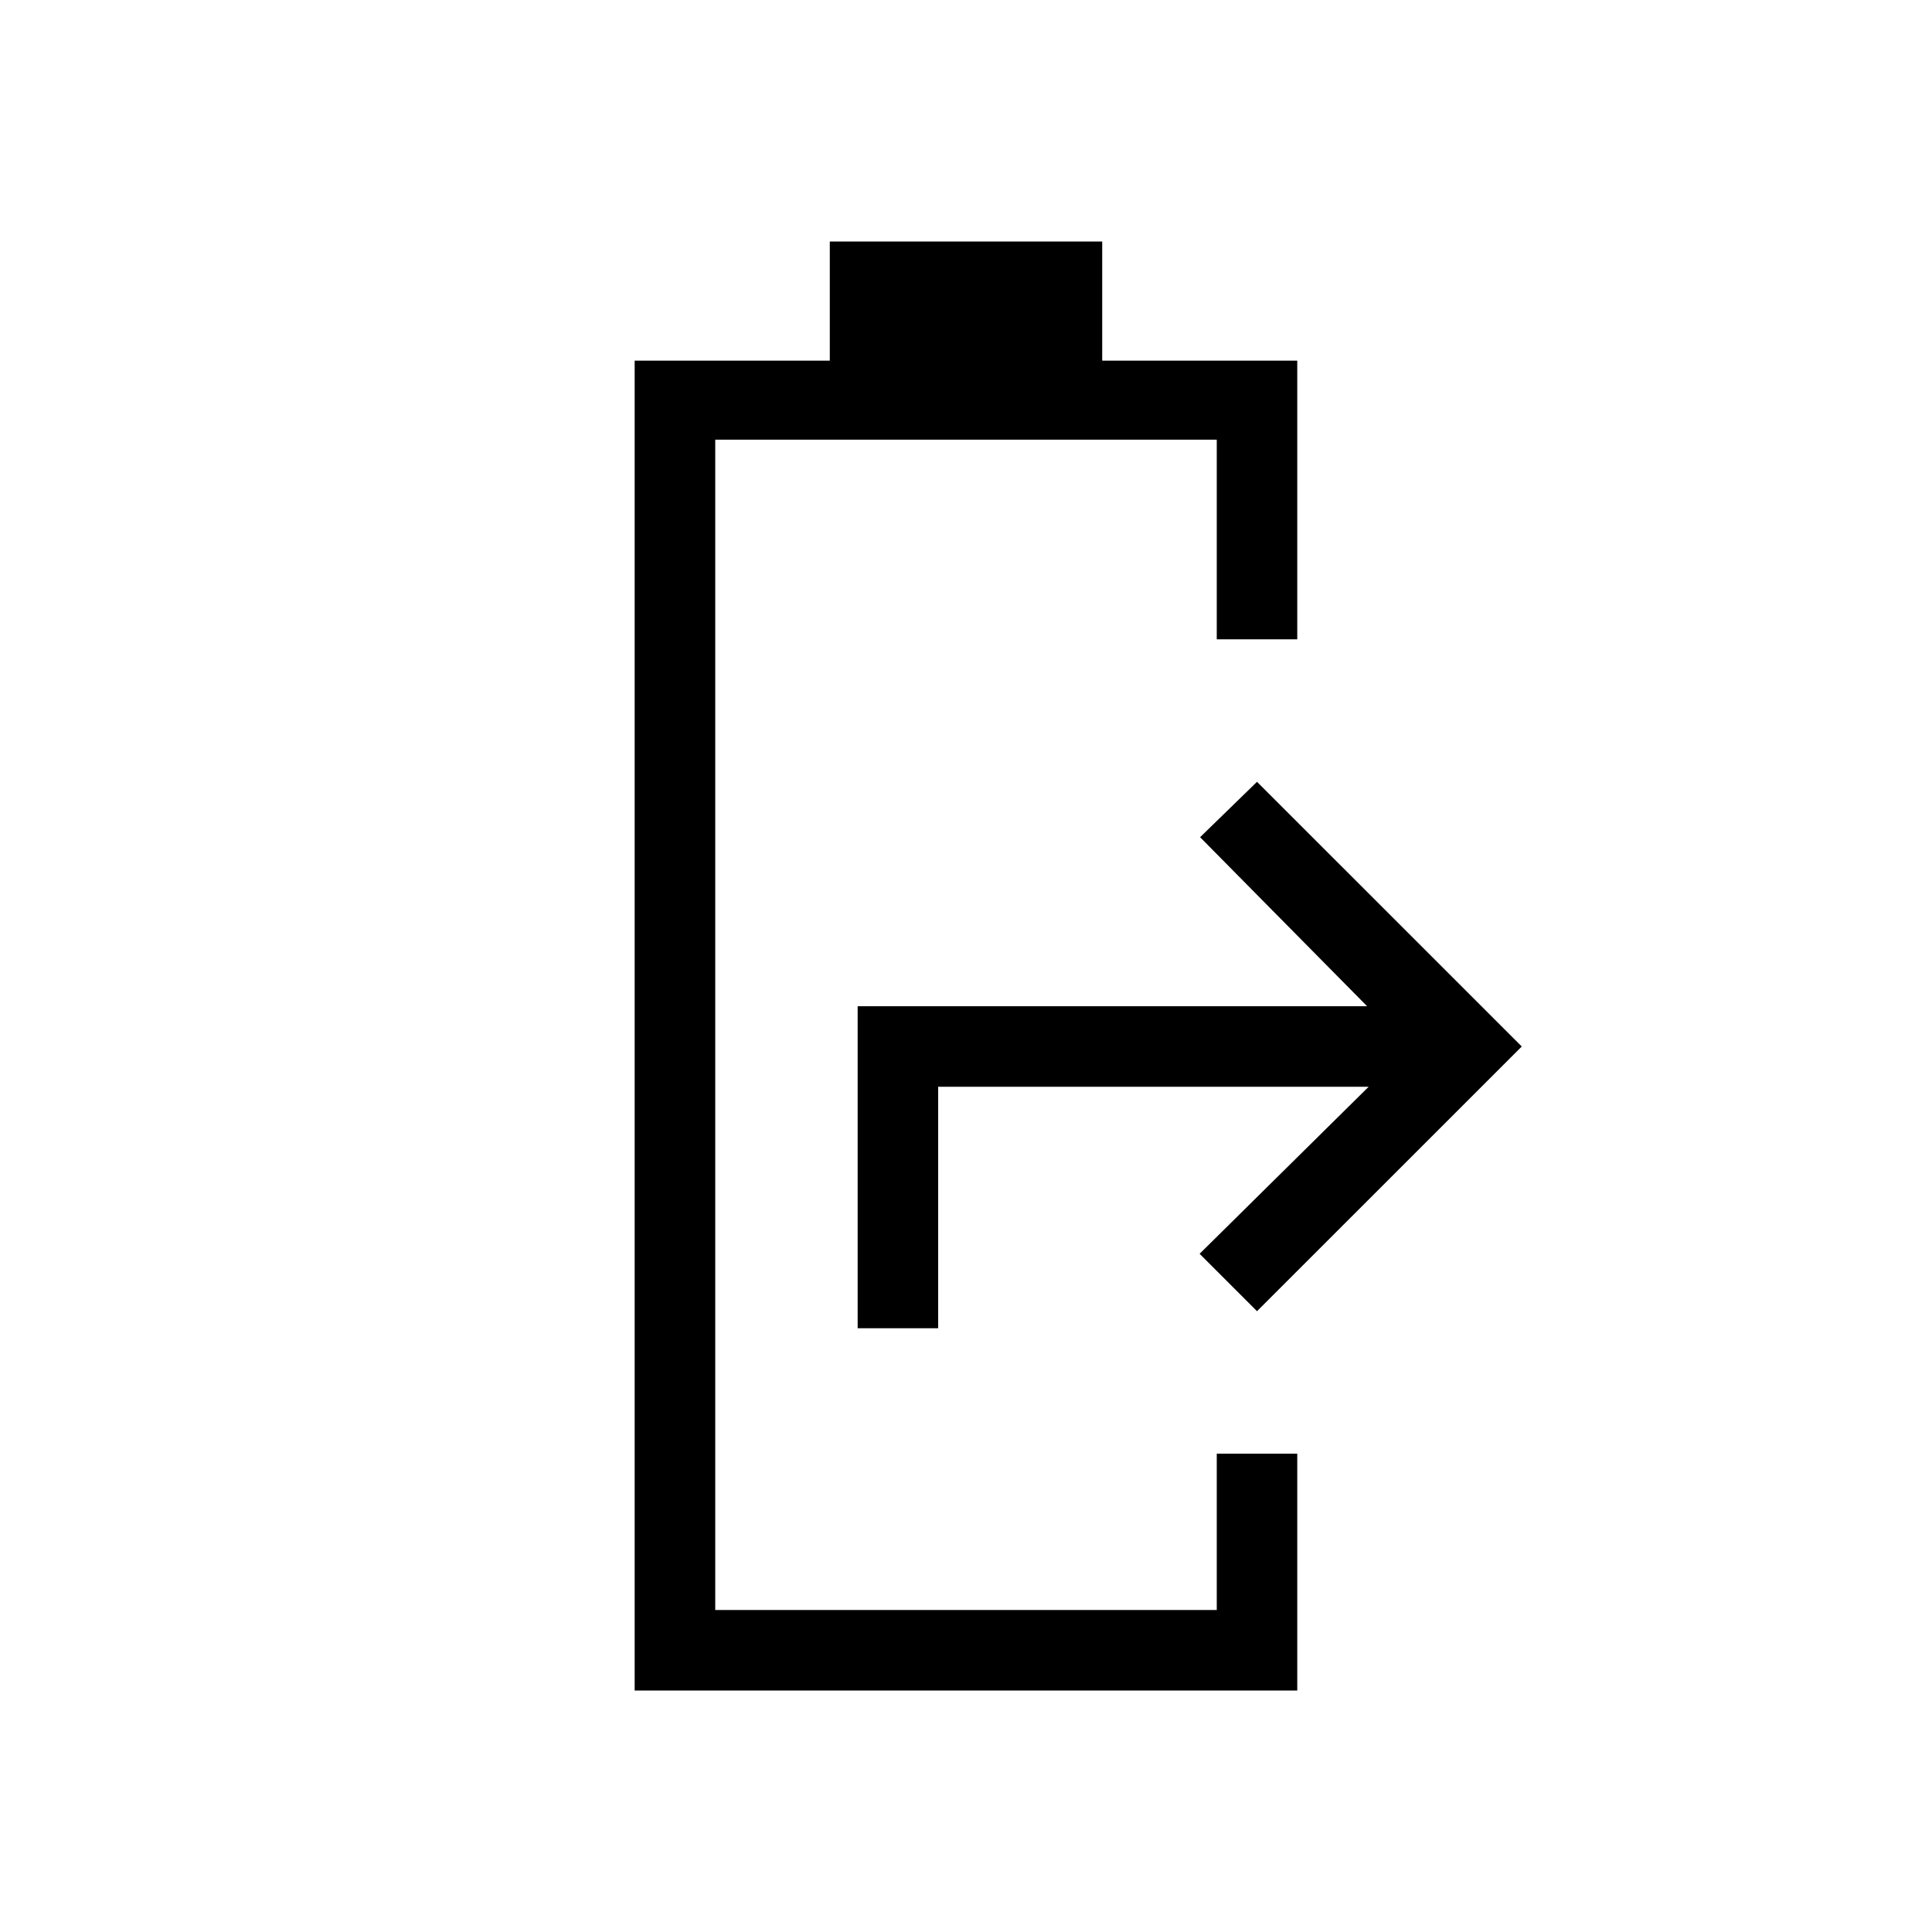 <svg xmlns="http://www.w3.org/2000/svg" width="1em" height="1em" viewBox="0 0 24 24"><path fill="currentColor" d="M10.654 16.5v-4h6.329l-2.075-2.1l.707-.688L18.904 13l-3.289 3.288l-.713-.713l2.1-2.075h-5.348v3zM7.884 21V4.48h2.424V3h3.384v1.48h2.423v3.462h-1v-2.48h-6.23V20h6.23v-1.942h1V21z"/></svg>
